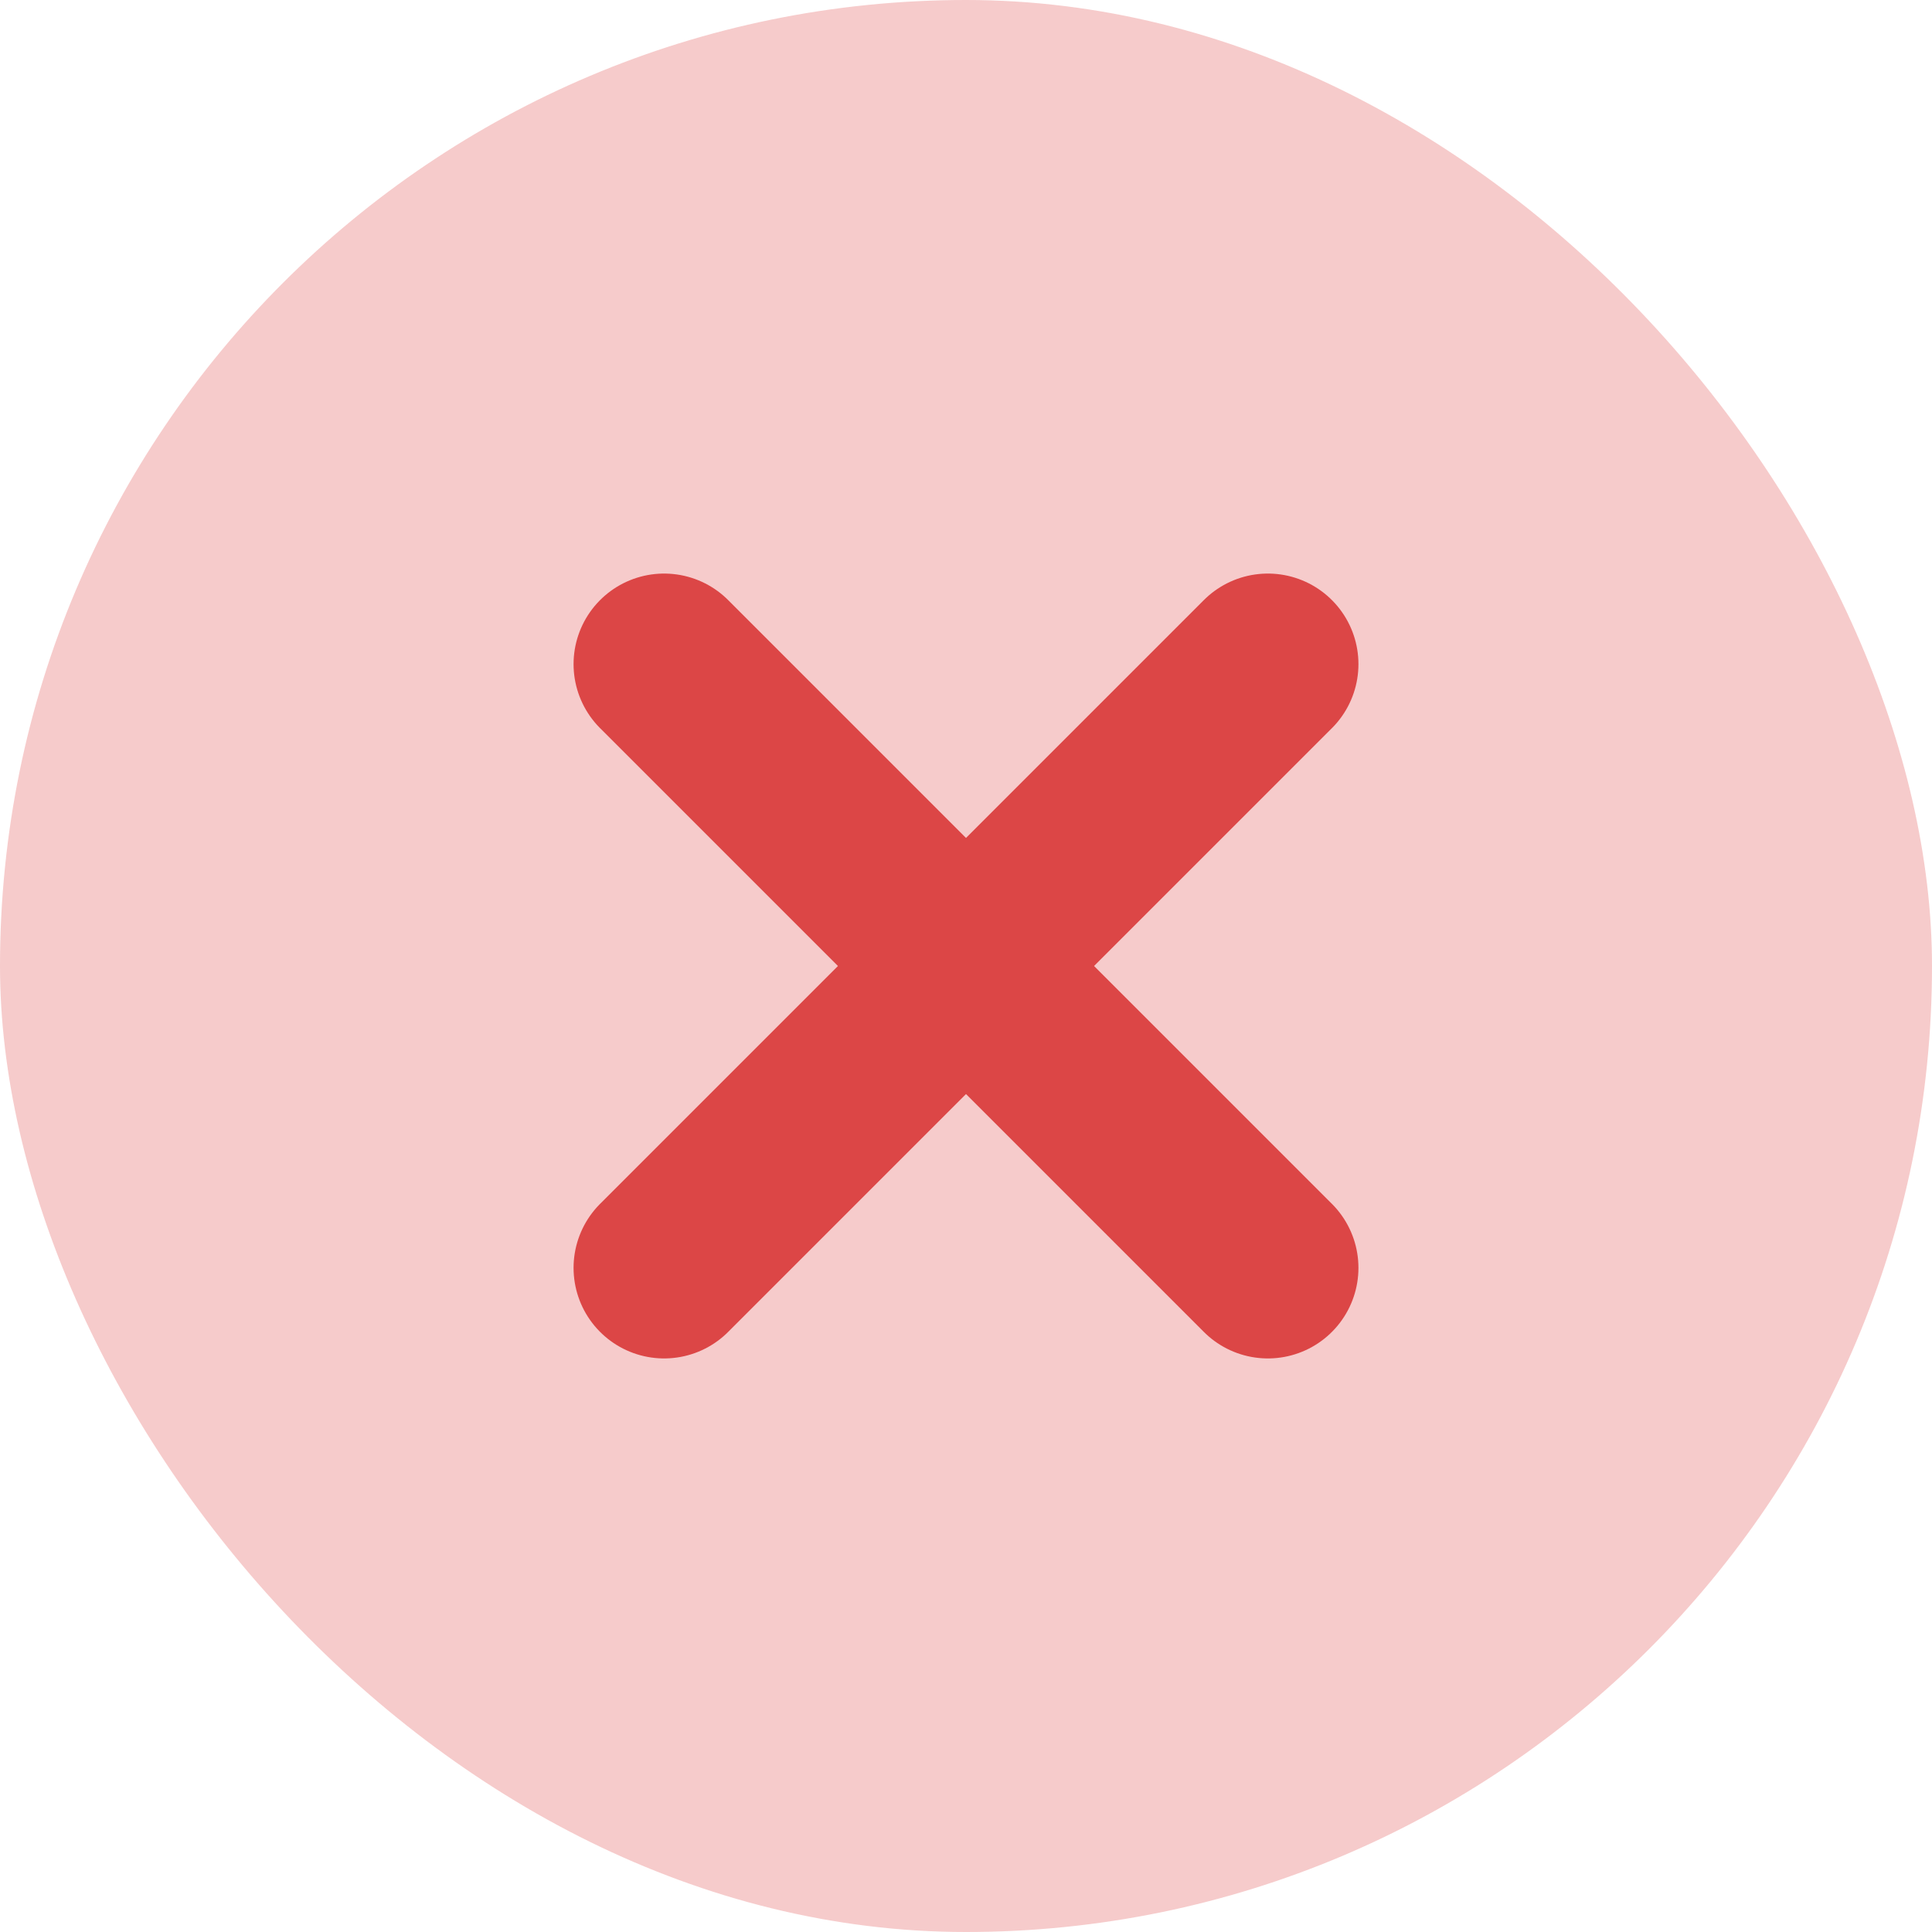 <svg width="16" height="16" viewBox="0 0 16 16" fill="none" xmlns="http://www.w3.org/2000/svg">
<rect width="16" height="16" rx="8" fill="#F6CBCB"/>
<path d="M5.5 5.5L10.5 10.5M10.5 5.5L5.5 10.5" stroke="#DC4646" stroke-width="1.5" stroke-linecap="round" stroke-linejoin="round"/>
</svg>
